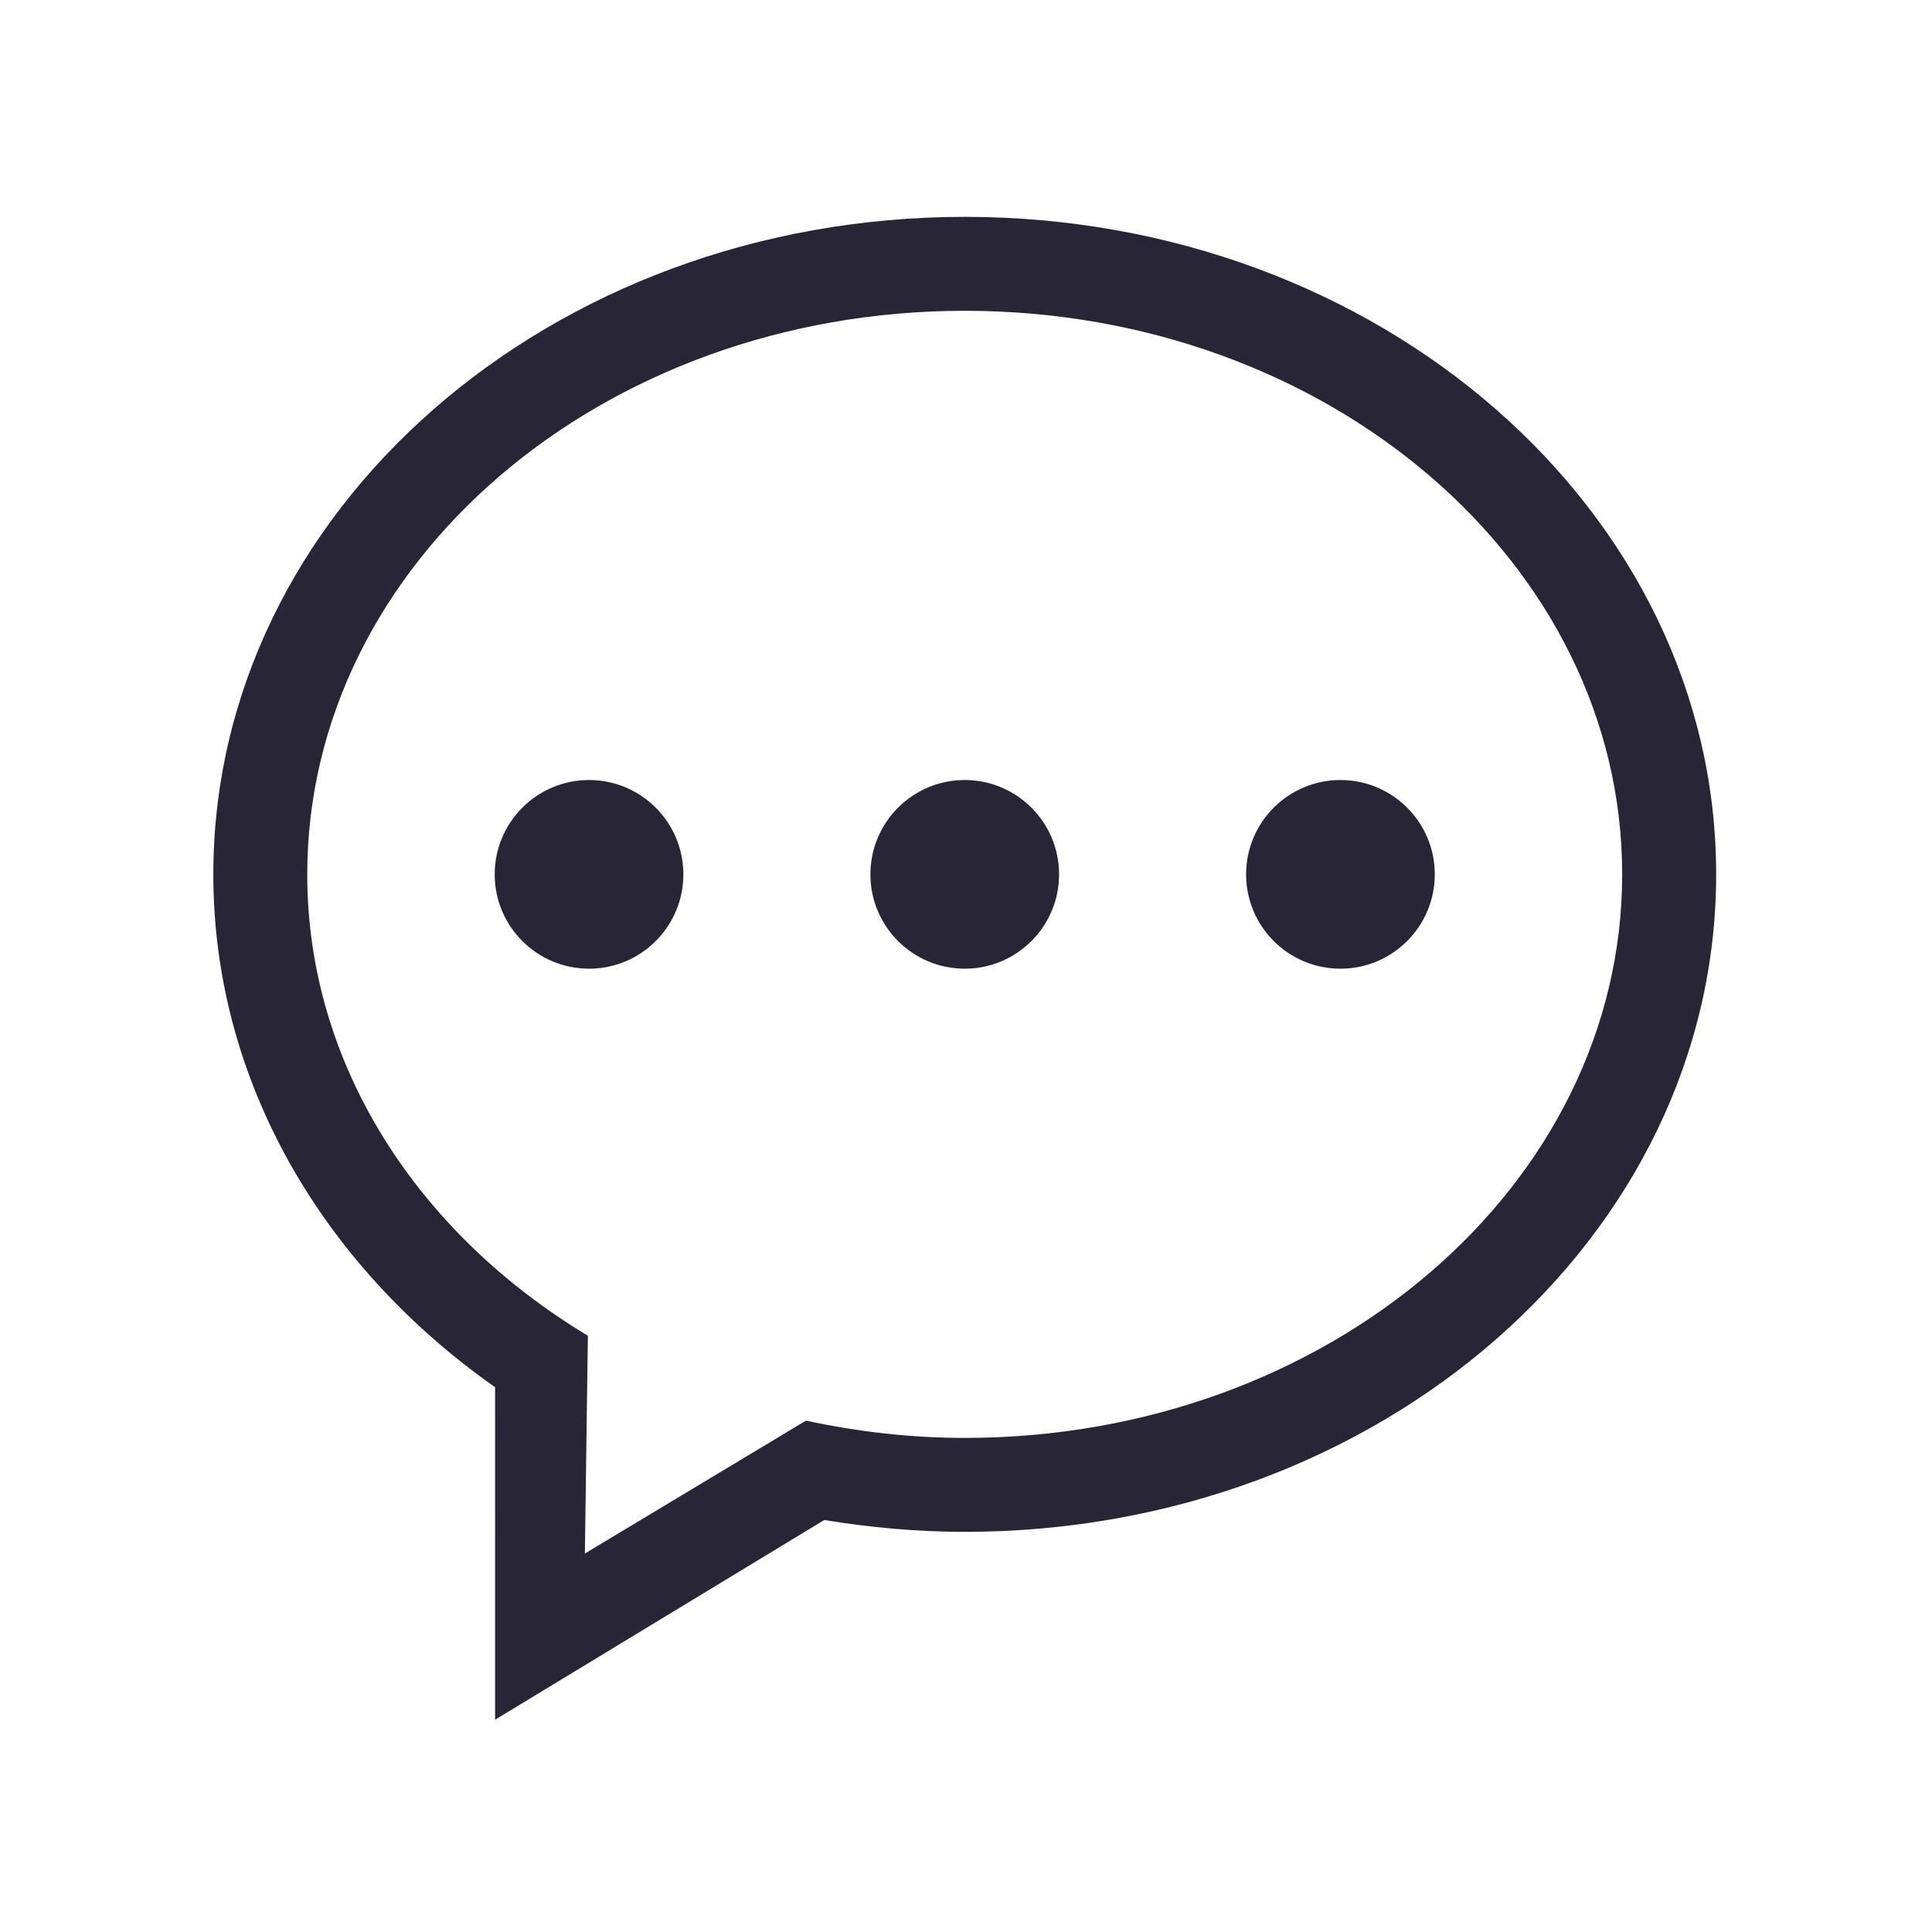 <?xml version="1.0" standalone="no"?><!DOCTYPE svg PUBLIC "-//W3C//DTD SVG 1.1//EN" "http://www.w3.org/Graphics/SVG/1.1/DTD/svg11.dtd"><svg t="1741796774676" class="icon" viewBox="0 0 1024 1024" version="1.1" xmlns="http://www.w3.org/2000/svg" p-id="5268" xmlns:xlink="http://www.w3.org/1999/xlink" width="200" height="200"><path d="M511.333 811.909c-25.489 0-50.305-2.329-74.446-6.28l-174.47 105.847V735.258c-90.958-63.906-149.35-161.849-149.35-271.833 0-192.454 178.301-348.483 398.267-348.483S909.6 270.972 909.6 463.426c0 192.485-178.301 348.483-398.267 348.483z m0-647.183c-192.424 0-348.483 133.726-348.483 298.7 0 101.221 58.882 190.494 148.737 244.535l-1.594 115.436 117.182-70.432c26.991 5.79 55.053 9.16 84.127 9.16 192.485 0 348.483-133.726 348.483-298.7 0.032-164.942-155.966-298.699-348.452-298.699z m199.134 348.7c-27.6 0-50-22.369-50-50s22.4-50 50-50 50 22.4 50 50-22.401 50-50 50z m-199.134 0c-27.569 0-50-22.369-50-50s22.431-50 50-50c27.6 0 50 22.4 50 50s-22.4 50-50 50z m-199.133 0c-27.569 0-50-22.369-50-50s22.431-50 50-50c27.6 0 50 22.4 50 50s-22.4 50-50 50z" fill="#272536" p-id="5269"></path></svg>